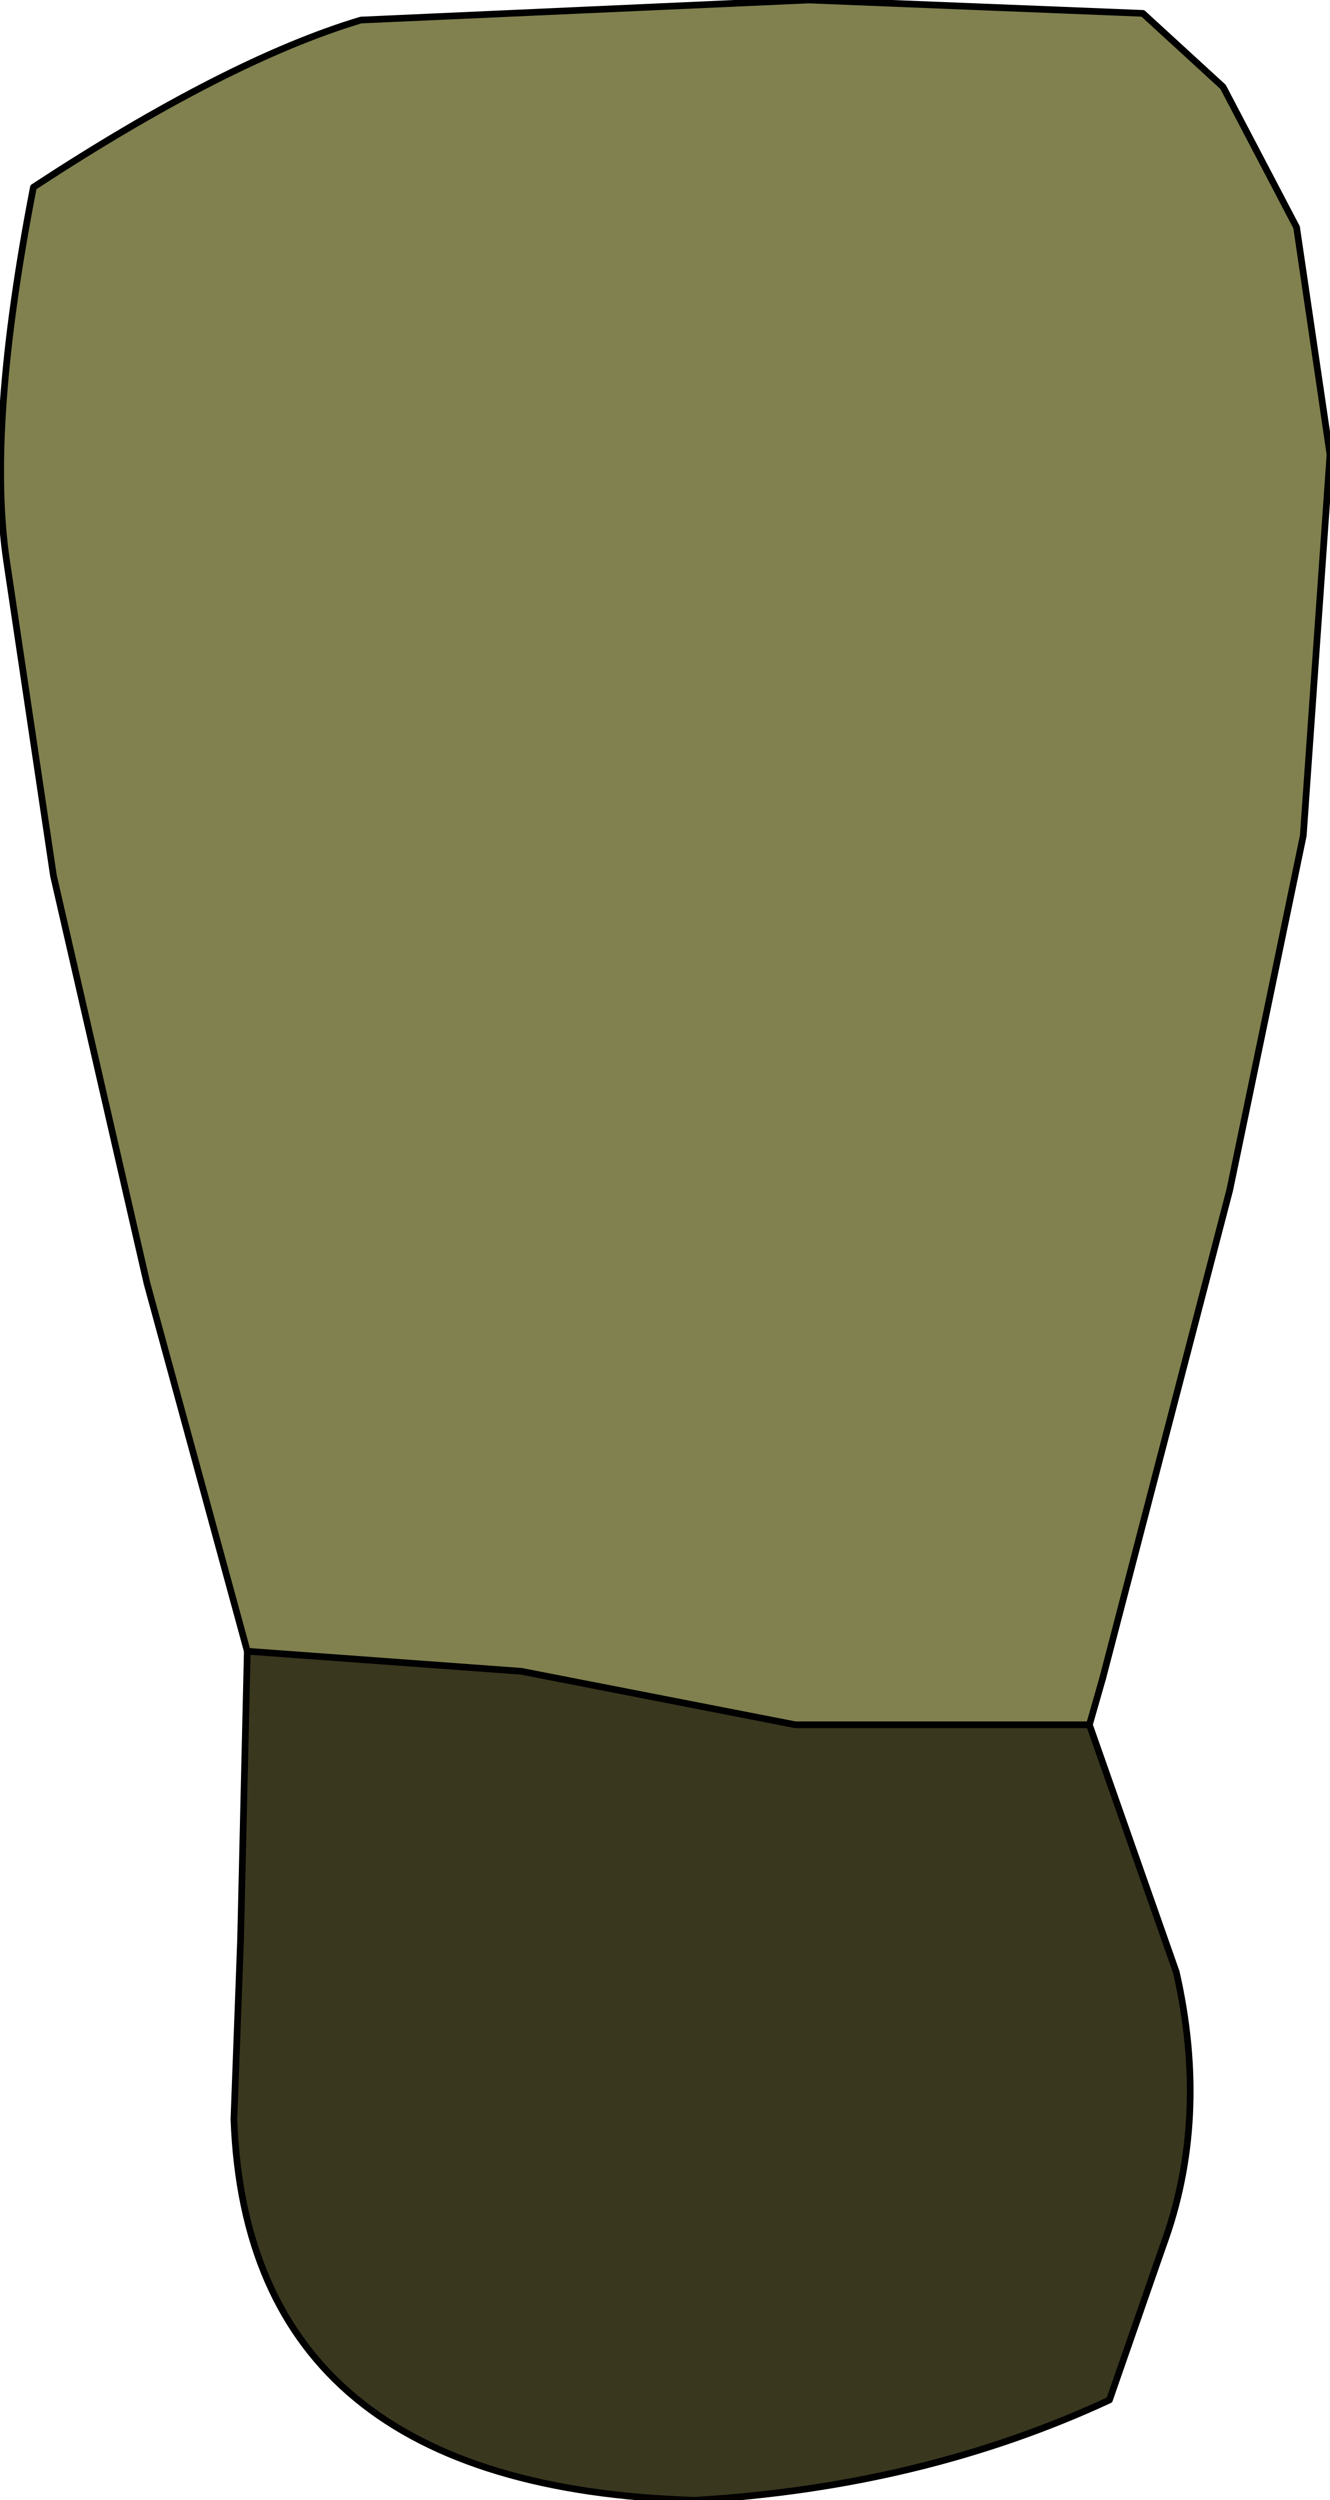 <?xml version="1.0" encoding="UTF-8" standalone="no"?>
<svg xmlns:xlink="http://www.w3.org/1999/xlink" height="18.7px" width="9.95px" xmlns="http://www.w3.org/2000/svg">
  <g transform="matrix(1.0, 0.0, 0.0, 1.0, -0.45, -0.5)">
    <path d="M2.3 12.85 L1.55 10.1 0.85 7.05 0.5 4.7 Q0.35 3.7 0.7 1.9 2.15 0.95 3.15 0.65 L6.5 0.5 9.0 0.6 9.6 1.15 10.15 2.2 10.4 3.9 10.2 6.75 9.65 9.4 8.7 13.05 8.6 13.4 6.4 13.4 4.35 13.0 2.3 12.85" fill="#81814f" fill-rule="evenodd" stroke="none"/>
    <path d="M2.3 12.85 L4.35 13.0 6.4 13.4 8.6 13.4 9.25 15.25 Q9.5 16.35 9.15 17.3 L8.75 18.45 Q7.35 19.1 5.65 19.2 2.3 19.1 2.2 16.35 L2.25 15.0 2.3 12.85" fill="#3a371f" fill-rule="evenodd" stroke="none"/>
    <path d="M8.7 13.05 L9.65 9.4 10.2 6.75 10.4 3.9 10.15 2.2 9.6 1.15 9.0 0.6 6.5 0.5 3.15 0.65 Q2.15 0.95 0.7 1.9 0.35 3.7 0.5 4.7 L0.85 7.05 1.55 10.1 2.3 12.85 4.35 13.0 6.4 13.4 8.6 13.4" fill="none" stroke="#000000" stroke-linecap="round" stroke-linejoin="round" stroke-width="0.05"/>
    <path d="M8.6 13.4 L8.7 13.05 M2.3 12.85 L2.25 15.0 2.2 16.35 Q2.3 19.1 5.65 19.2 7.35 19.1 8.75 18.45 L9.15 17.3 Q9.5 16.35 9.25 15.25 L8.6 13.4" fill="none" stroke="#000000" stroke-linecap="round" stroke-linejoin="round" stroke-width="0.05"/>
  </g>
</svg>
